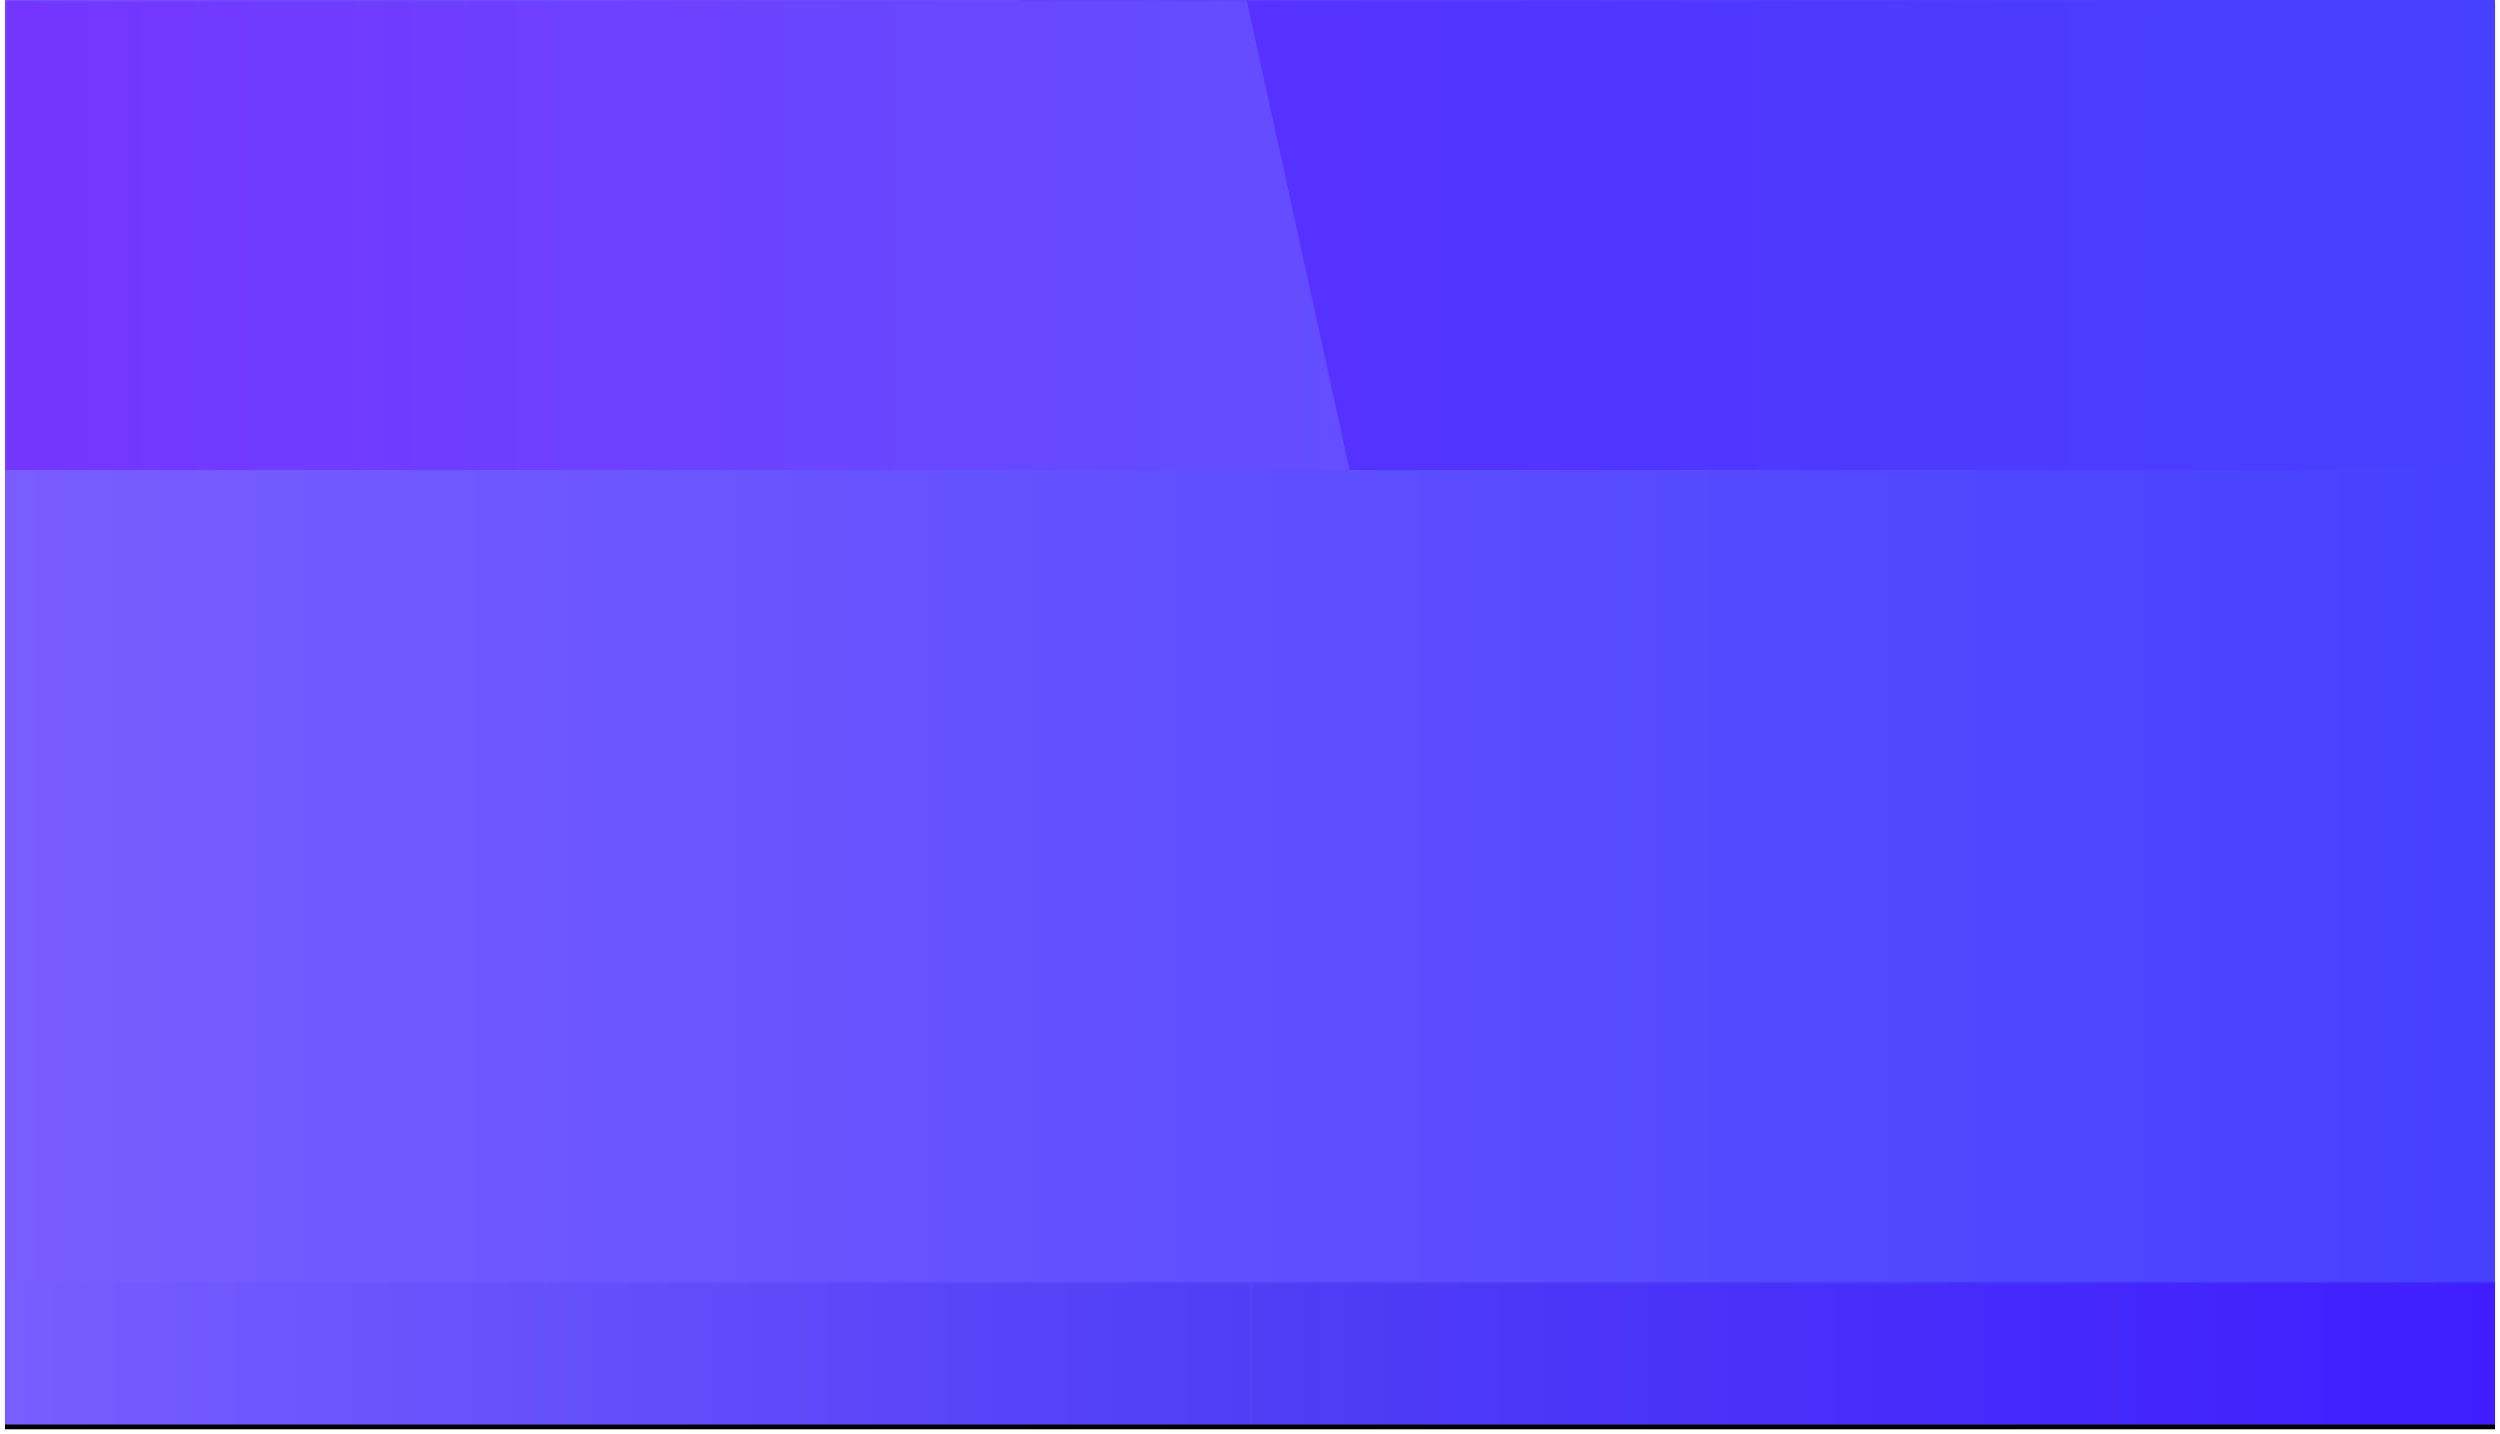 <svg xmlns="http://www.w3.org/2000/svg" xmlns:xlink="http://www.w3.org/1999/xlink" width="502" height="288" viewBox="0 0 502 288">
  <defs>
    <linearGradient id="background500-c" x1="98.015%" x2="0%" y1="50%" y2="50%">
      <stop offset="0%" stop-color="#4641FF"/>
      <stop offset="100%" stop-color="#795DFF"/>
    </linearGradient>
    <rect id="background500-a" width="500" height="286"/>
    <filter id="background500-b" width="100.8%" height="101.4%" x="-.4%" y="-.3%" filterUnits="objectBoundingBox">
      <feOffset dy="1" in="SourceAlpha" result="shadowOffsetOuter1"/>
      <feGaussianBlur in="shadowOffsetOuter1" result="shadowBlurOuter1" stdDeviation=".5"/>
      <feColorMatrix in="shadowBlurOuter1" values="0 0 0 0 0   0 0 0 0 0   0 0 0 0 0  0 0 0 0.25 0"/>
    </filter>
    <linearGradient id="background500-d" x1="0%" y1="50%" y2="50%">
      <stop offset="0%" stop-color="#4641FF"/>
      <stop offset="100%" stop-color="#592EFF"/>
    </linearGradient>
    <linearGradient id="background500-f" x1="0%" y1="50%" y2="50%">
      <stop offset="0%" stop-color="#7435FF"/>
      <stop offset="100%" stop-color="#644EFF"/>
    </linearGradient>
    <linearGradient id="background500-g" x1="0%" y1="50%" y2="50%">
      <stop offset="0%" stop-color="#4F3EF5"/>
      <stop offset="100%" stop-color="#401DFF"/>
    </linearGradient>
    <linearGradient id="background500-h" x1="100%" x2="0%" y1="50%" y2="50%">
      <stop offset="0%" stop-color="#4F3EF6"/>
      <stop offset="100%" stop-color="#785DFF"/>
    </linearGradient>
  </defs>
  <g fill="none" fill-rule="evenodd" transform="translate(1)">
    <mask id="background500-e" fill="#fff">
      <use xlink:href="#background500-a"/>
    </mask>
    <use fill="#000" filter="url(#background500-b)" xlink:href="#background500-a"/>
    <use fill="url(#background500-c)" xlink:href="#background500-a"/>
    <polygon fill="url(#background500-d)" points="203.571 0 500 0 467.857 94.38 203.571 94.38" mask="url(#background500-e)" transform="matrix(-1 0 0 1 703.571 0)"/>
    <polygon fill="url(#background500-f)" points="0 .083 249.332 0 270 94.38 0 94.38" mask="url(#background500-e)"/>
    <rect width="250" height="28.6" x="250" y="257.4" fill="url(#background500-g)" mask="url(#background500-e)"/>
    <rect width="250" height="28.6" y="257.4" fill="url(#background500-h)" mask="url(#background500-e)"/>
  </g>
</svg>

